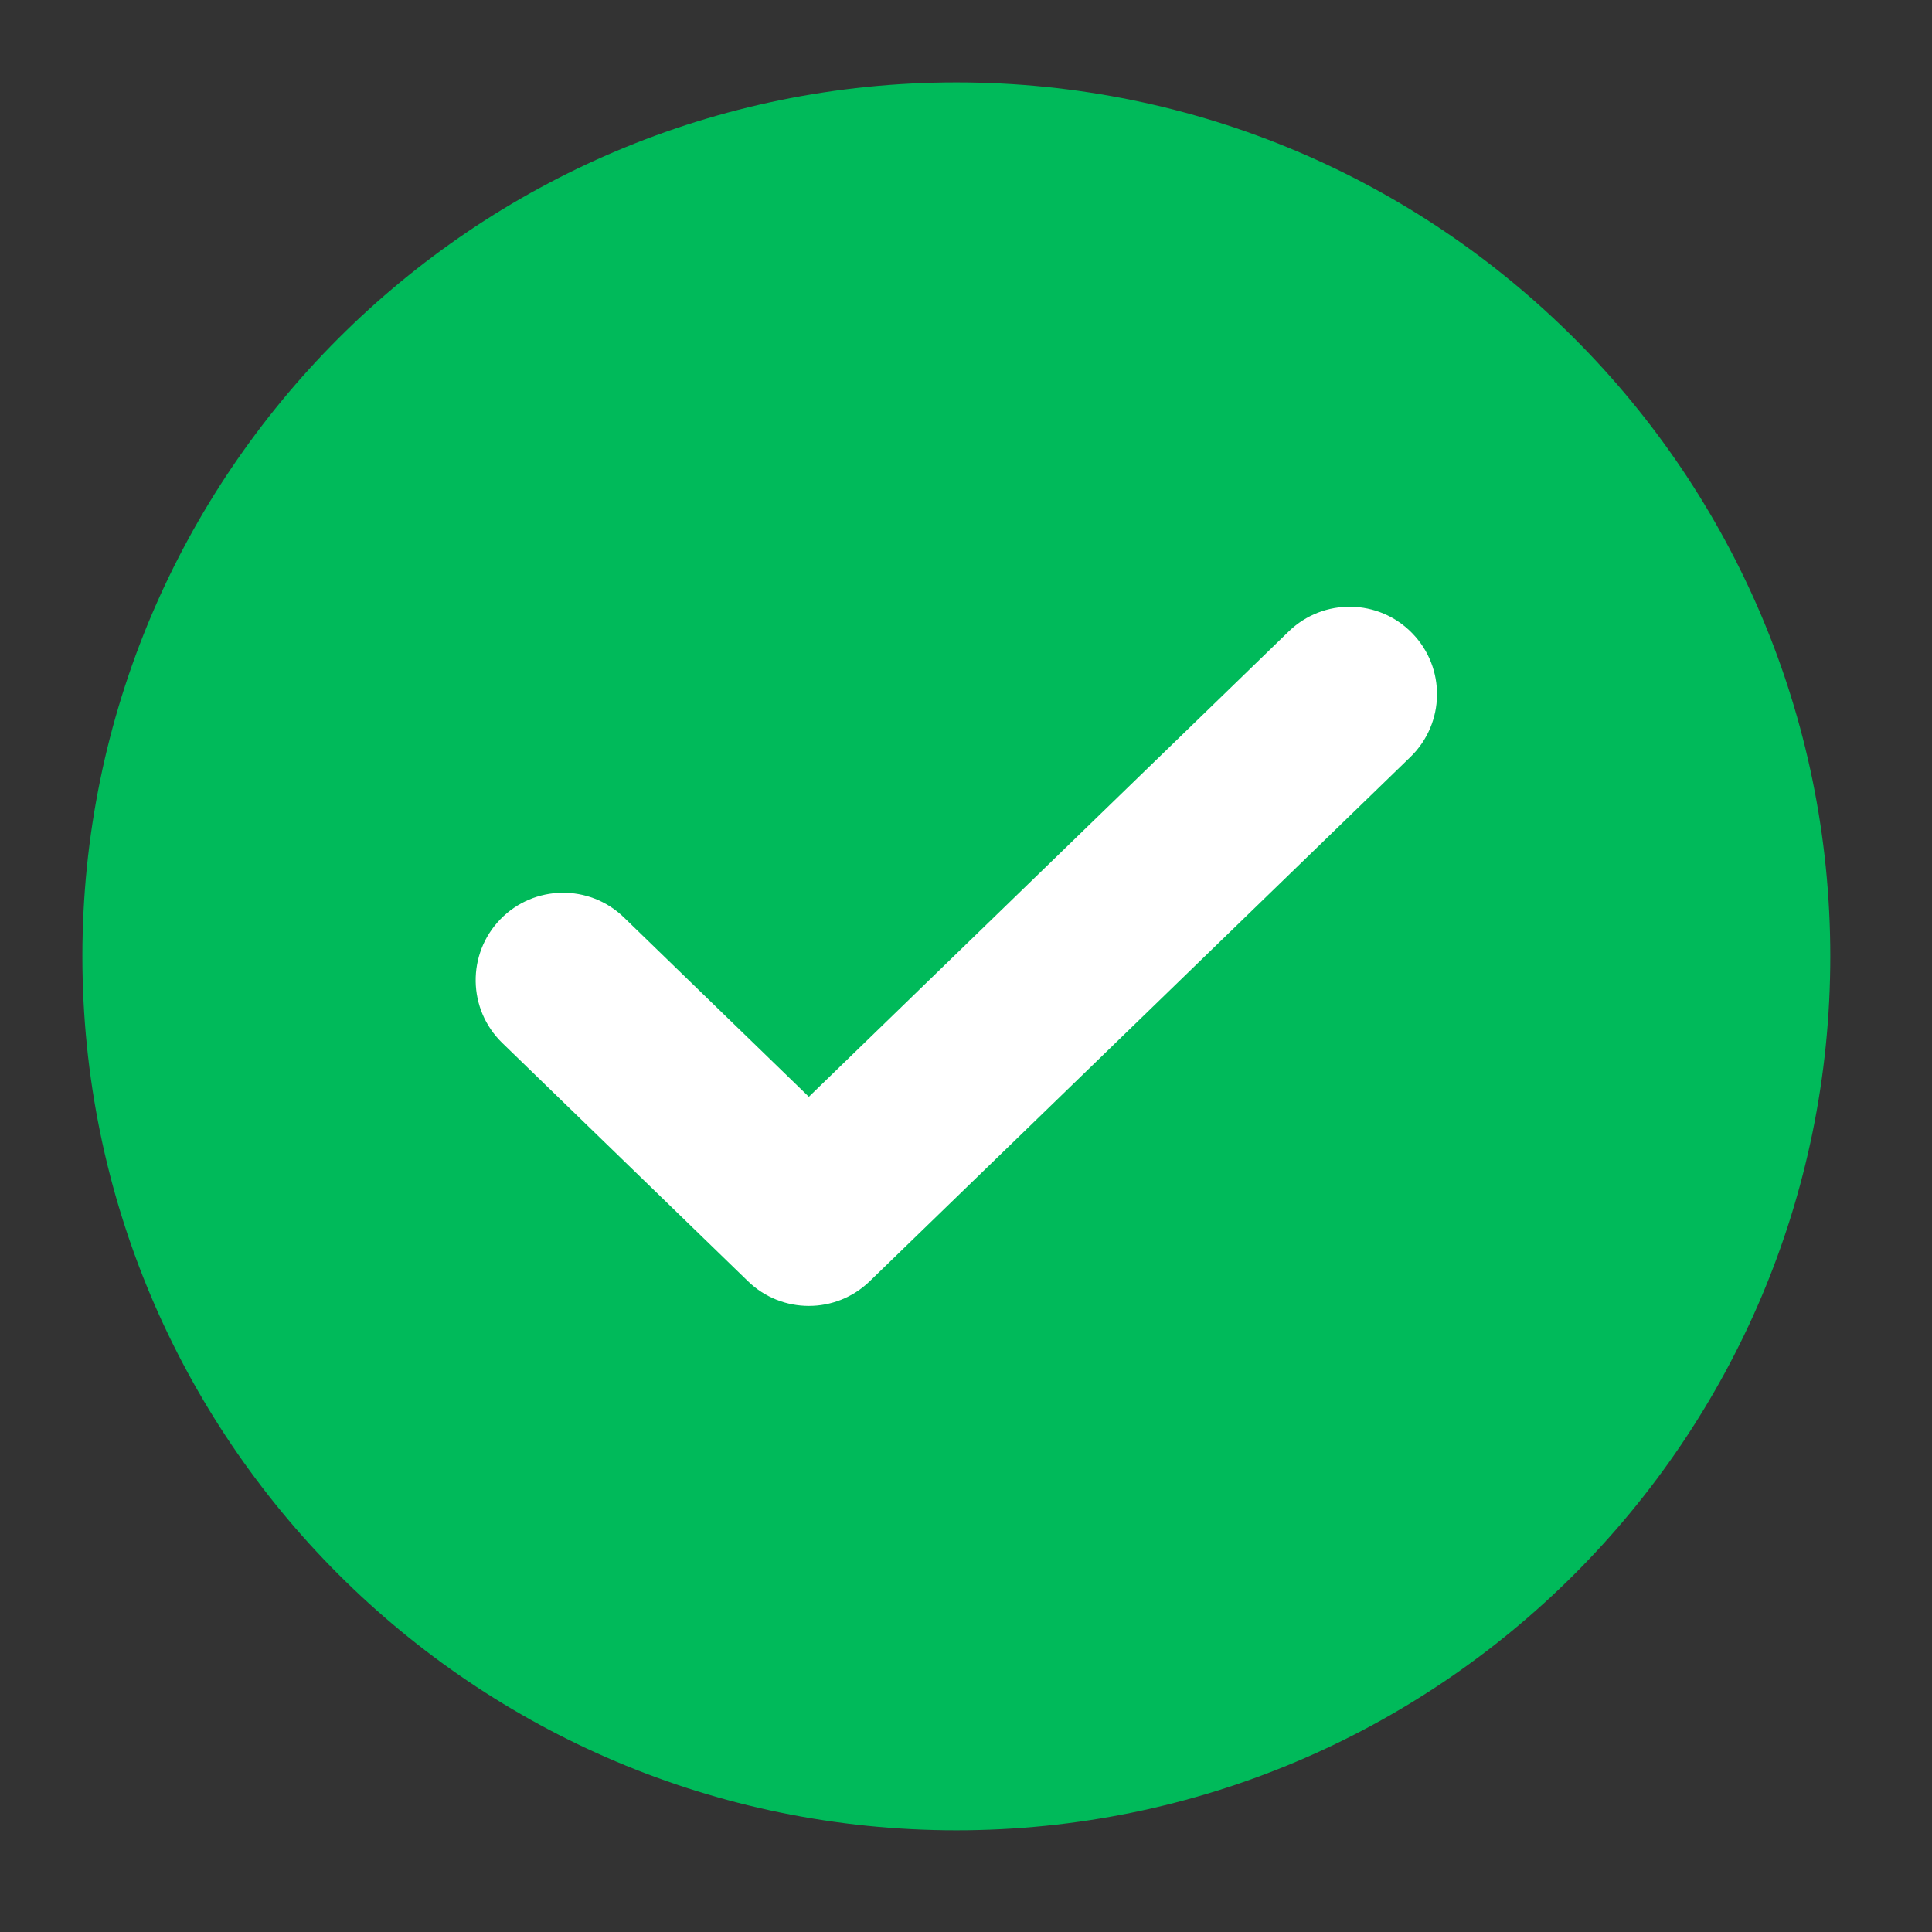 <svg xmlns="http://www.w3.org/2000/svg" width="84" height="84" viewBox="0 0 84 84">
    <rect x="0" y="0" width="84" height="84" fill="#333333" stroke="none"/>
    <g fill="none" fill-rule="evenodd">
        <g>
            <g>
                <g>
                    <g>
                        <g>
                            <path fill="#00BA5A" d="M75.996 37.998C75.996 17.016 58.981 0 37.998 0 17.016 0 0 17.016 0 37.998c0 20.983 17.016 37.998 37.998 37.998 20.983 0 37.998-17.015 37.998-37.998" transform="translate(-918, -426) translate(720, 383) translate(195, 40) translate(3.128, 3.128) translate(3.454, 3.454)"/>
                            <path fill="#FFF" d="M31.586 53.197c-.954 0-1.908-.357-2.645-1.071L18.252 41.76c-1.504-1.463-1.542-3.864-.08-5.373 1.464-1.505 3.869-1.543 5.374-.08l8.04 7.797L52.451 23.87c1.508-1.462 3.914-1.425 5.373.084 1.463 1.505 1.425 3.91-.08 5.373L34.23 52.126c-.738.714-1.691 1.071-2.645 1.071" transform="translate(-918, -426) translate(720, 383) translate(195, 40) translate(3.128, 3.128) translate(3.454, 3.454)"/>
                        </g>
                    </g>
                </g>
            </g>
        </g>
    </g>
</svg>
